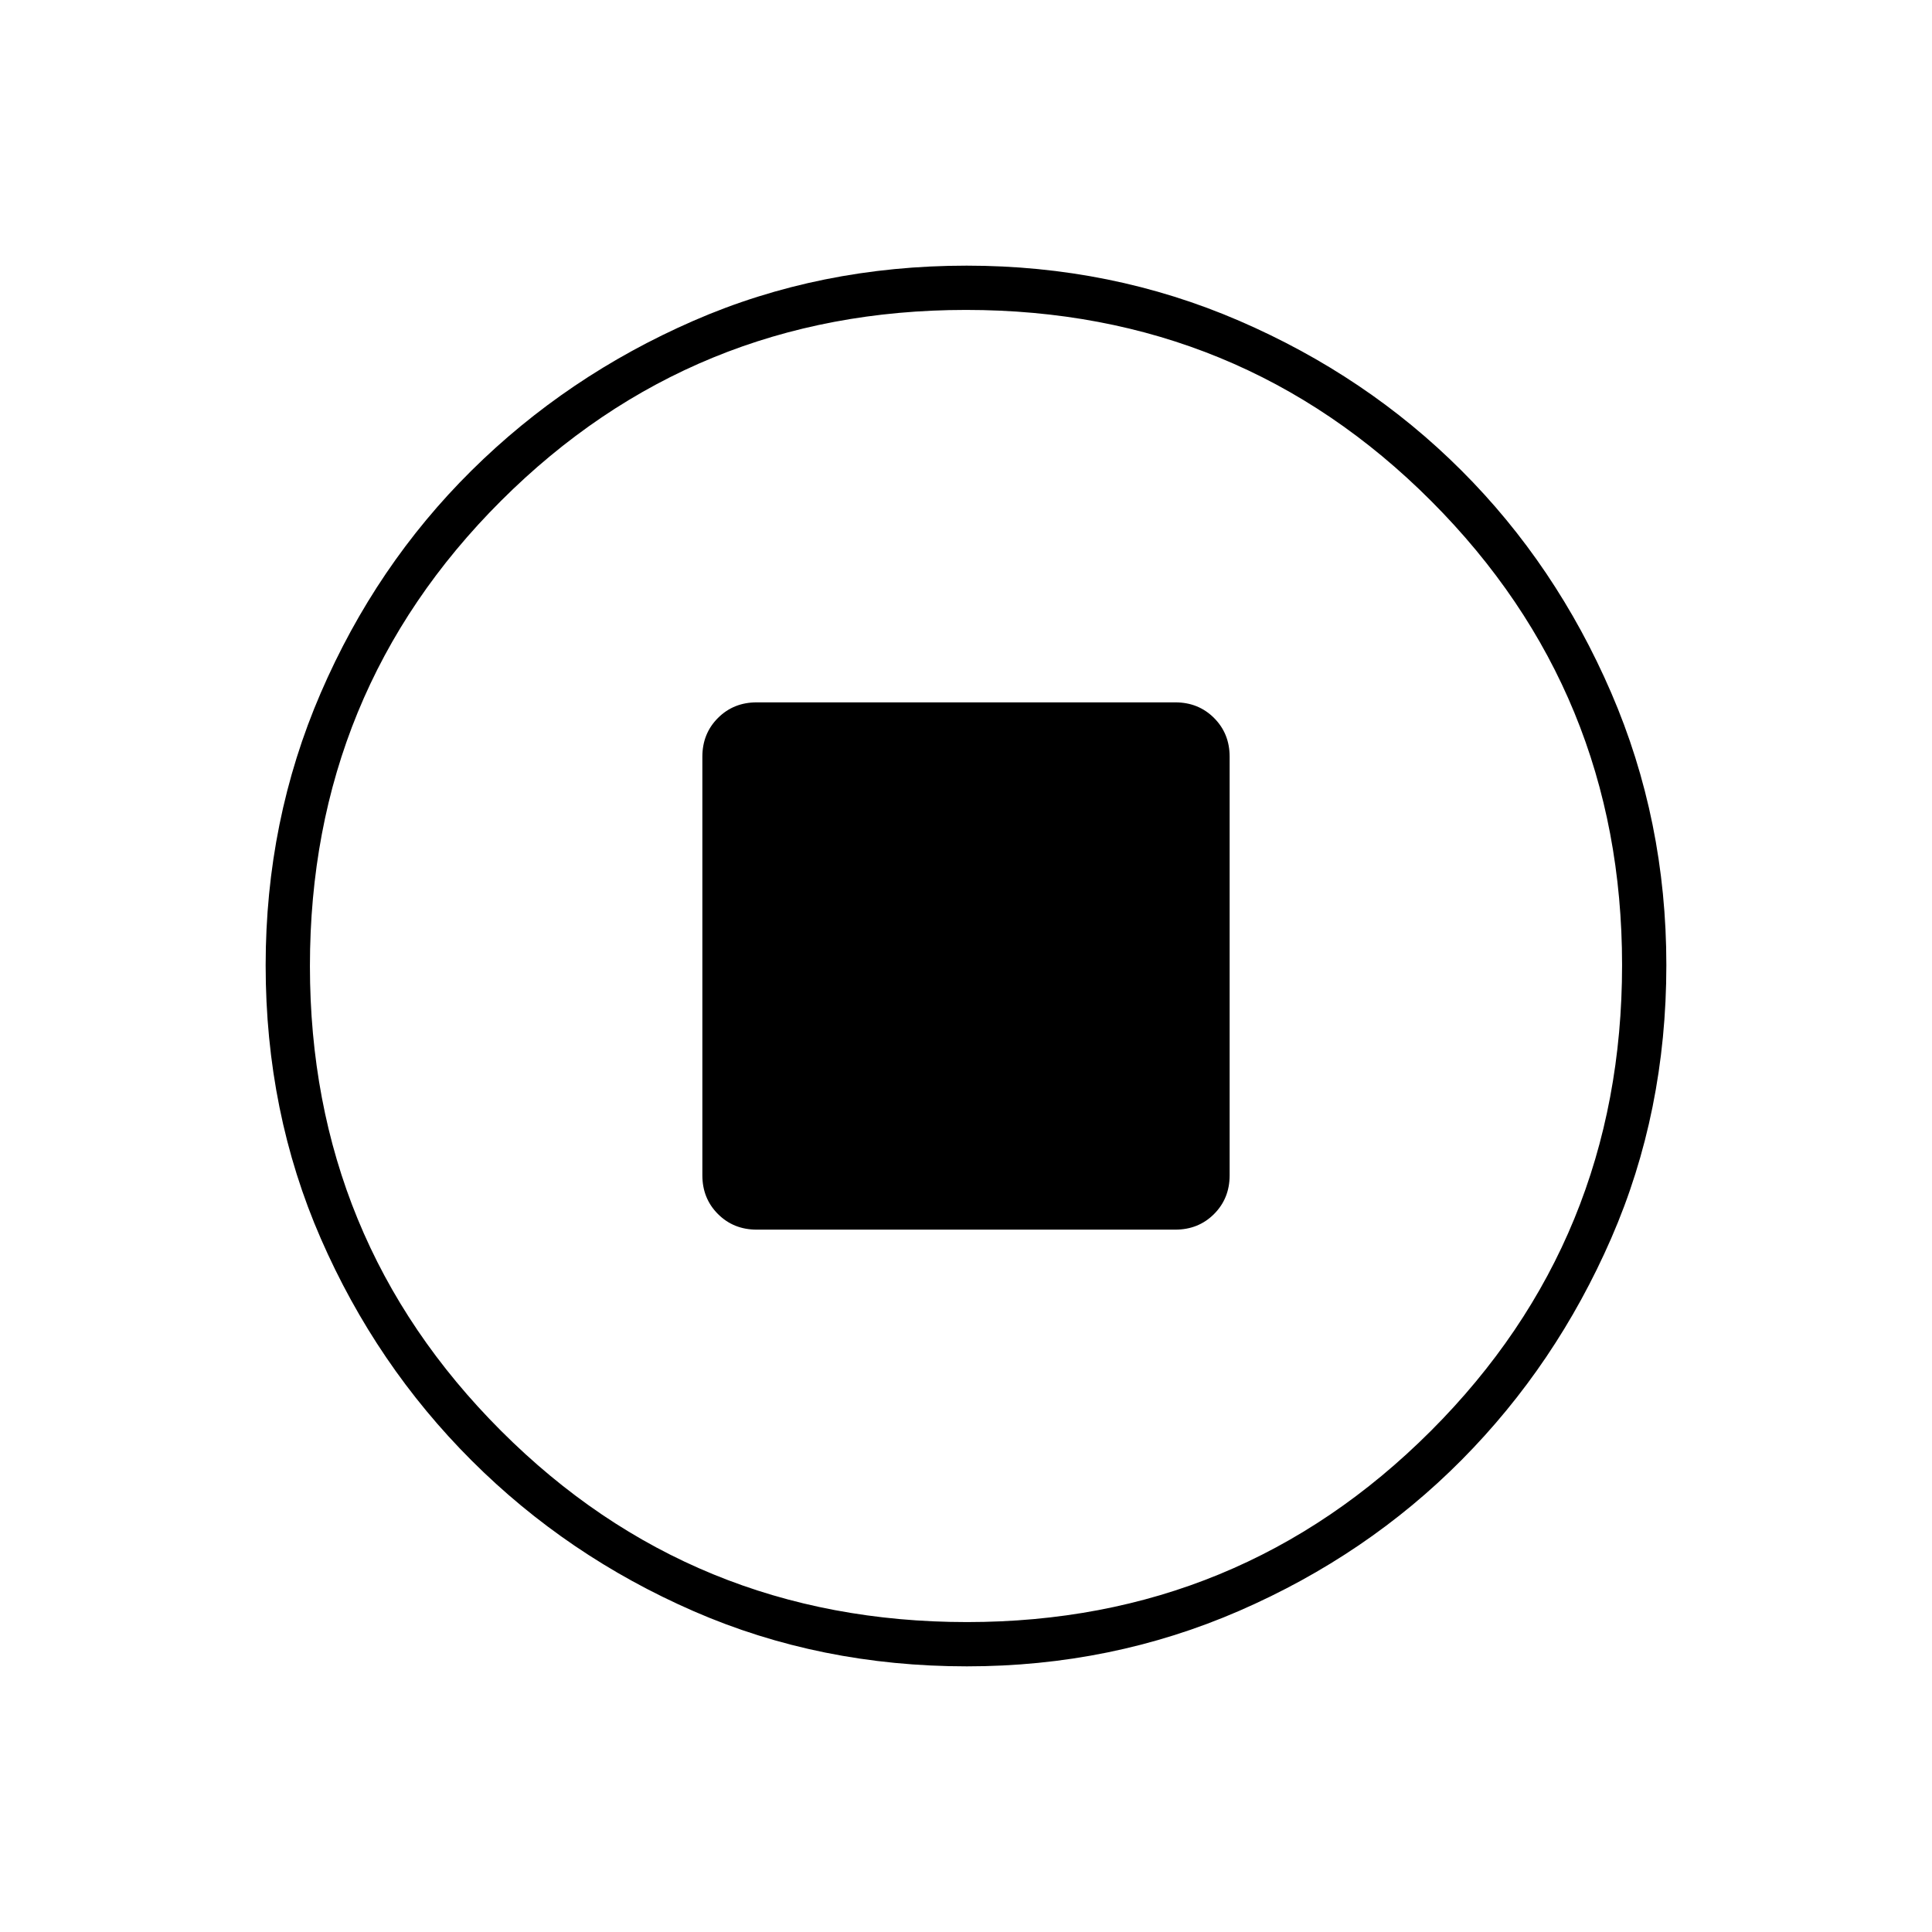<svg xmlns="http://www.w3.org/2000/svg" height="48" viewBox="0 -960 960 960" width="48"><path d="M376-349h208q11.5 0 19.25-7.75T611-376v-208q0-11.5-7.75-19.25T584-611H376q-11.5 0-19.25 7.75T349-584v208q0 11.5 7.75 19.25T376-349Zm104.44 217q-72.91 0-135.73-27.39-62.83-27.39-110.34-74.85-47.52-47.46-74.94-110.27Q132-407.33 132-480.33q0-71.99 27.39-135.39 27.39-63.4 74.85-110.41 47.46-47.02 110.27-74.44Q407.33-828 480.33-828q71.99 0 135.39 27.39 63.4 27.39 110.41 74.35 47.02 46.96 74.44 110.43Q828-552.35 828-480.44q0 72.91-27.39 135.73-27.39 62.83-74.35 110.16-46.96 47.33-110.43 74.94Q552.35-132 480.44-132Zm.06-22Q616-154 711-249t95-231.5Q806-616 711.19-711T480-806q-136 0-231 94.81T154-480q0 136 95 231t231.5 95Zm-.5-326Z"/></svg>